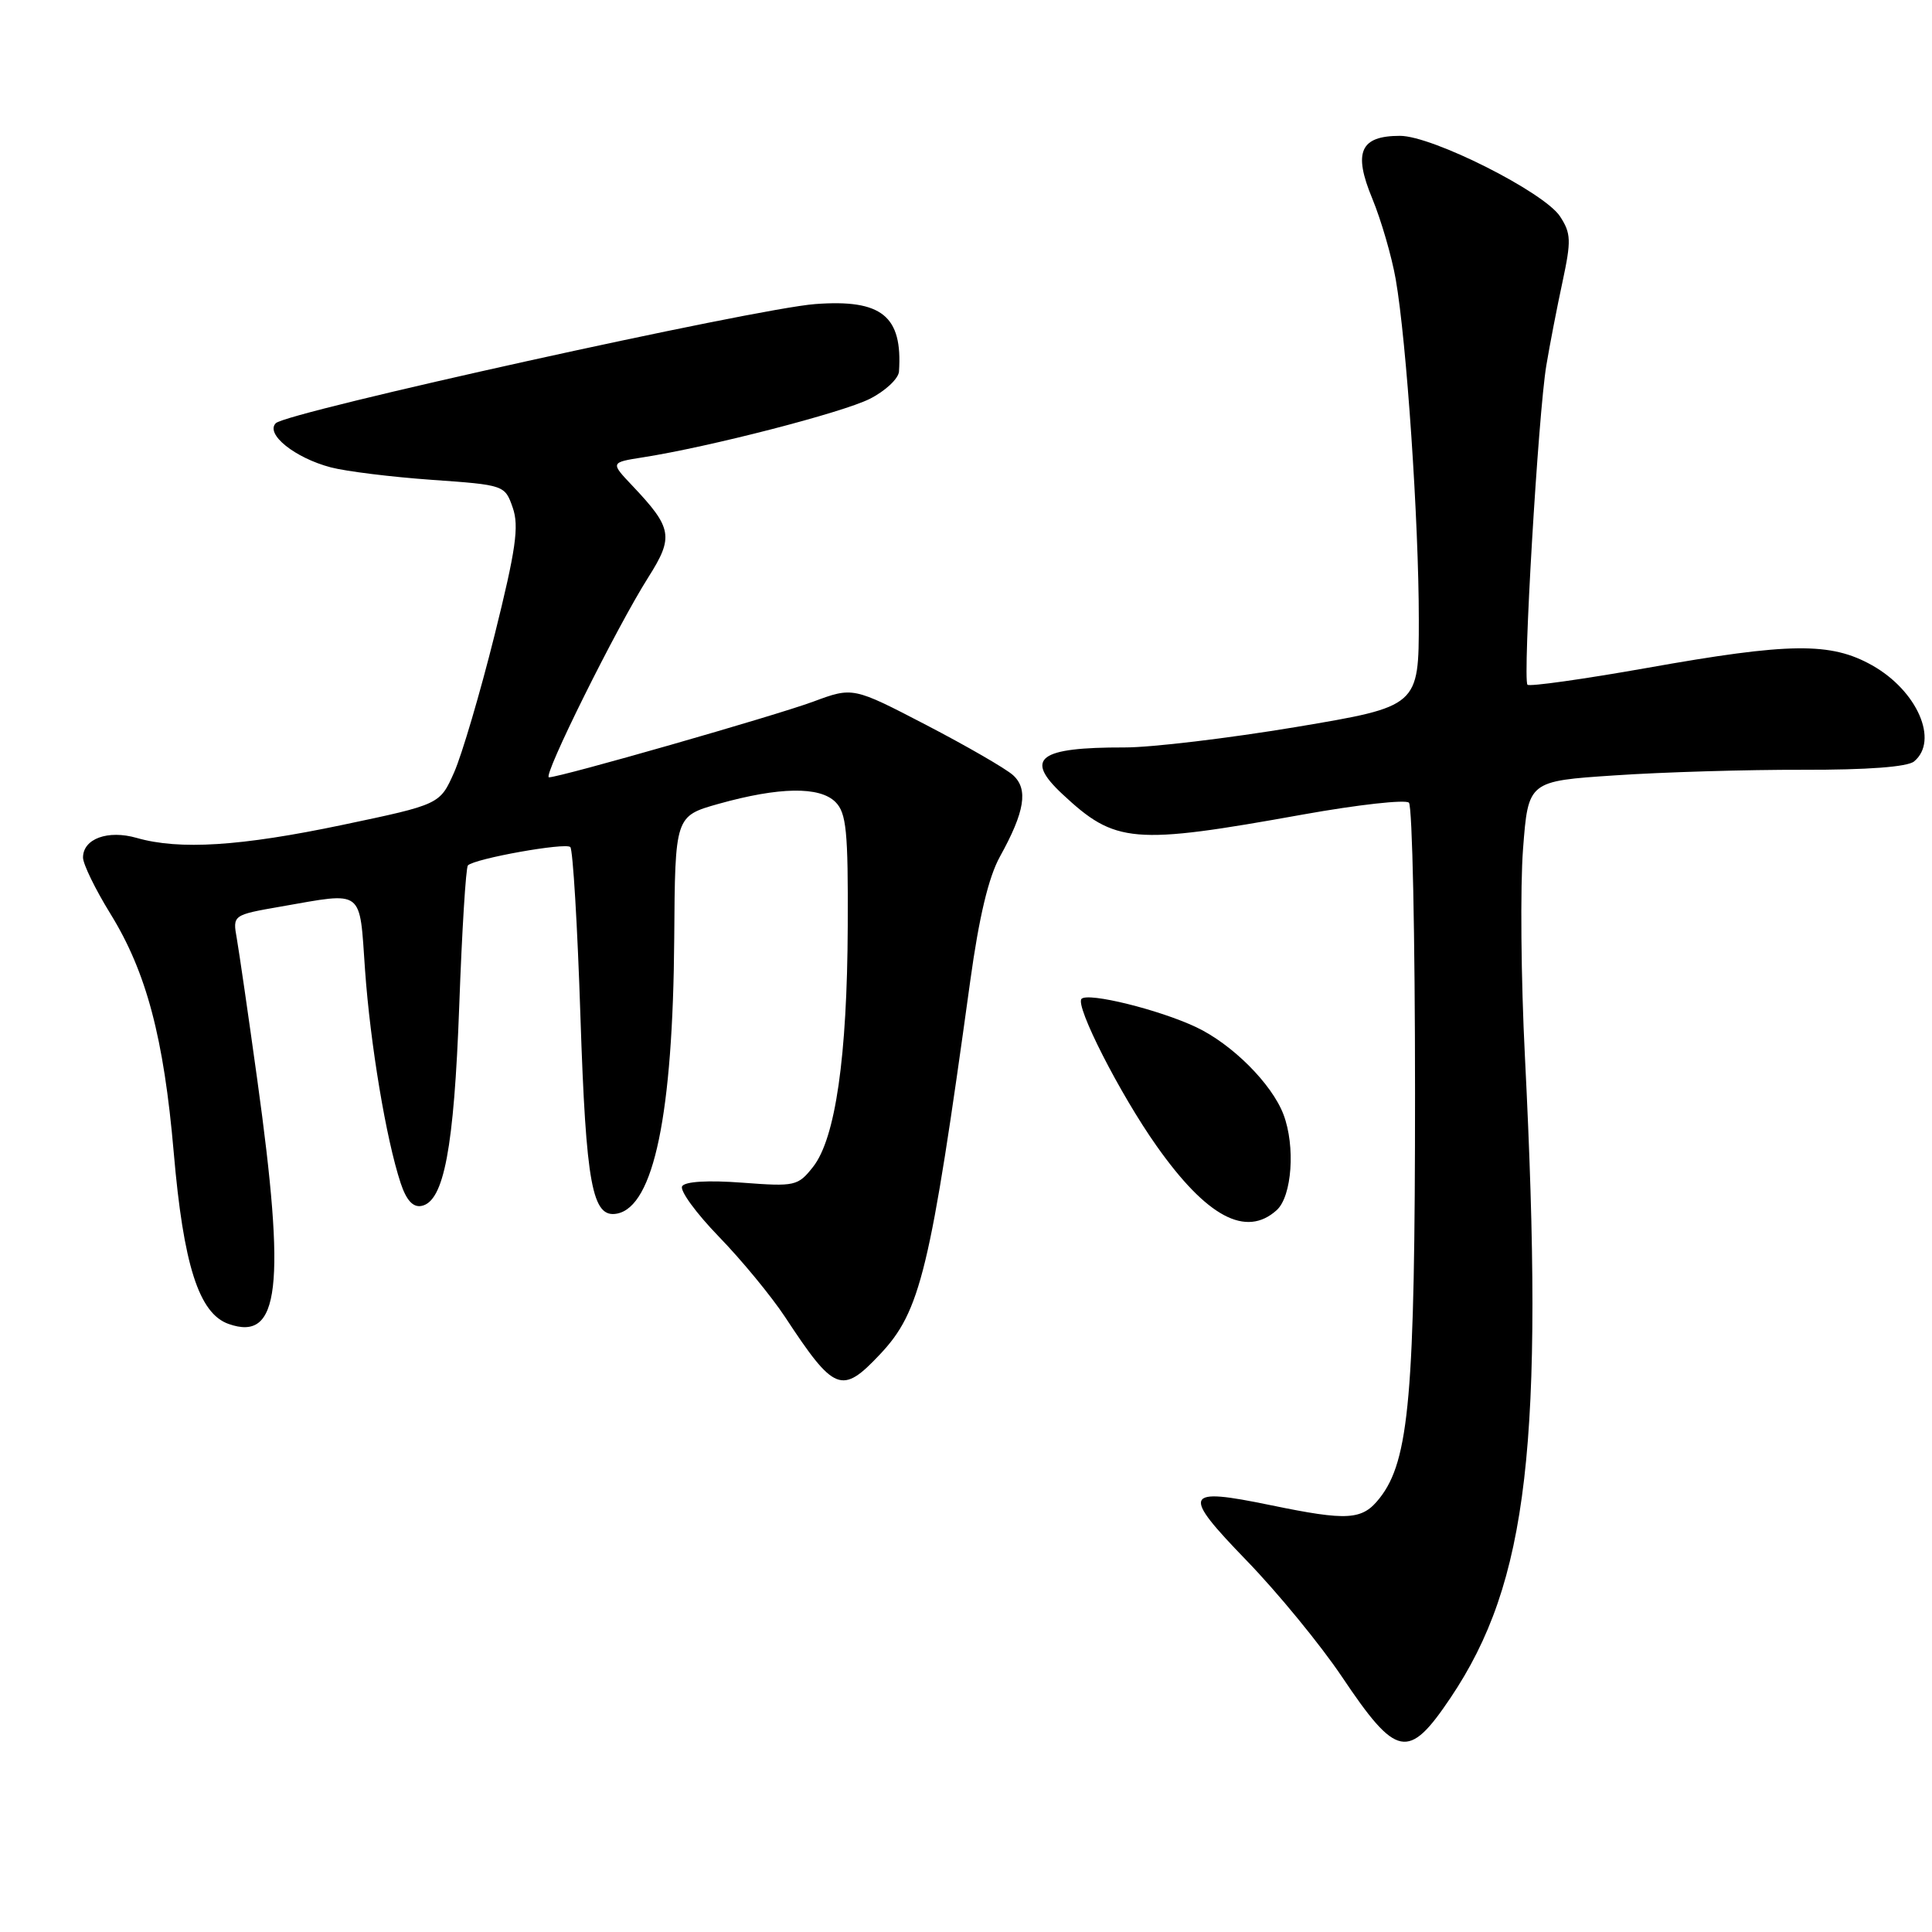 <?xml version="1.0" encoding="UTF-8" standalone="no"?>
<!DOCTYPE svg PUBLIC "-//W3C//DTD SVG 1.1//EN" "http://www.w3.org/Graphics/SVG/1.1/DTD/svg11.dtd" >
<svg xmlns="http://www.w3.org/2000/svg" xmlns:xlink="http://www.w3.org/1999/xlink" version="1.1" viewBox="0 0 256 256">
 <g >
 <path fill="currentColor"
d=" M 192.19 224.99 C 202.50 209.66 204.64 191.22 202.06 140.00 C 201.54 129.82 201.43 117.45 201.81 112.50 C 202.50 103.50 202.50 103.50 214.00 102.74 C 220.32 102.31 231.52 101.98 238.88 102.00 C 247.44 102.02 252.76 101.62 253.63 100.89 C 256.94 98.14 254.04 91.52 248.07 88.16 C 242.57 85.07 237.17 85.13 218.20 88.51 C 209.78 90.00 202.67 91.00 202.40 90.73 C 201.74 90.08 203.83 54.75 204.90 48.40 C 205.35 45.70 206.31 40.73 207.04 37.35 C 208.21 31.88 208.18 30.92 206.71 28.67 C 204.59 25.45 189.80 18.00 185.51 18.00 C 180.23 18.00 179.28 20.15 181.83 26.30 C 183.01 29.16 184.41 33.98 184.94 37.00 C 186.38 45.27 188.00 69.12 188.00 82.11 C 188.00 93.60 188.00 93.60 171.75 96.33 C 162.81 97.82 152.57 99.05 149.00 99.04 C 137.64 99.02 135.69 100.47 140.75 105.20 C 147.80 111.79 150.07 111.99 172.69 107.92 C 179.95 106.62 186.25 105.92 186.69 106.36 C 187.14 106.80 187.50 124.12 187.50 144.83 C 187.50 184.81 186.74 193.52 182.81 198.51 C 180.51 201.44 178.63 201.56 168.35 199.44 C 156.82 197.06 156.50 197.81 165.18 206.78 C 169.29 211.02 174.97 217.95 177.80 222.16 C 185.06 232.98 186.61 233.28 192.19 224.99 Z  M 116.60 179.46 C 121.98 173.76 123.26 168.44 128.56 130.00 C 129.73 121.51 130.99 116.22 132.50 113.50 C 135.80 107.54 136.28 104.56 134.23 102.71 C 133.28 101.85 128.12 98.87 122.76 96.08 C 113.02 91.02 113.02 91.02 107.76 92.97 C 102.64 94.86 74.26 102.99 72.74 103.00 C 71.83 103.00 81.70 83.12 85.92 76.47 C 89.29 71.15 89.09 69.96 83.82 64.39 C 80.87 61.28 80.87 61.28 85.19 60.60 C 93.97 59.23 111.62 54.68 115.25 52.85 C 117.31 51.81 119.05 50.18 119.12 49.23 C 119.61 41.86 116.83 39.63 108.02 40.29 C 100.06 40.88 37.99 54.60 36.54 56.08 C 35.13 57.52 39.08 60.68 43.84 61.93 C 45.86 62.46 51.86 63.20 57.20 63.58 C 66.84 64.26 66.90 64.28 67.94 67.27 C 68.80 69.73 68.36 72.81 65.53 84.17 C 63.62 91.82 61.21 99.99 60.18 102.33 C 58.29 106.59 58.29 106.59 45.40 109.30 C 31.88 112.14 23.77 112.65 18.12 111.03 C 14.29 109.93 11.00 111.14 11.00 113.63 C 11.00 114.49 12.63 117.84 14.63 121.08 C 19.40 128.80 21.71 137.52 23.02 152.70 C 24.30 167.61 26.36 174.05 30.29 175.43 C 37.06 177.82 37.91 170.58 34.08 143.00 C 32.90 134.47 31.68 126.09 31.38 124.37 C 30.82 121.24 30.82 121.24 37.24 120.12 C 48.32 118.19 47.61 117.65 48.37 128.53 C 49.07 138.38 51.16 150.93 53.09 156.77 C 53.84 159.03 54.72 160.01 55.85 159.79 C 58.82 159.22 60.16 152.14 60.85 133.33 C 61.21 123.33 61.73 114.94 62.00 114.67 C 62.92 113.76 74.94 111.61 75.57 112.24 C 75.91 112.58 76.52 122.68 76.91 134.68 C 77.65 157.04 78.47 161.44 81.76 160.81 C 86.63 159.87 89.17 147.62 89.34 124.32 C 89.45 108.14 89.45 108.14 95.23 106.51 C 103.24 104.27 108.61 104.18 110.70 106.27 C 112.15 107.72 112.39 110.13 112.33 122.73 C 112.26 140.04 110.70 150.84 107.74 154.61 C 105.73 157.16 105.36 157.24 98.34 156.71 C 93.83 156.37 90.78 156.55 90.39 157.18 C 90.04 157.74 92.23 160.74 95.24 163.85 C 98.26 166.96 102.20 171.75 104.02 174.50 C 110.56 184.45 111.54 184.83 116.60 179.46 Z  M 169.17 160.35 C 171.20 158.51 171.66 151.88 170.07 147.68 C 168.52 143.60 163.25 138.34 158.47 136.09 C 153.56 133.78 144.19 131.47 143.31 132.35 C 142.42 133.24 148.41 145.00 153.25 151.84 C 159.89 161.25 165.10 164.03 169.17 160.35 Z "/>
</g>
</svg>